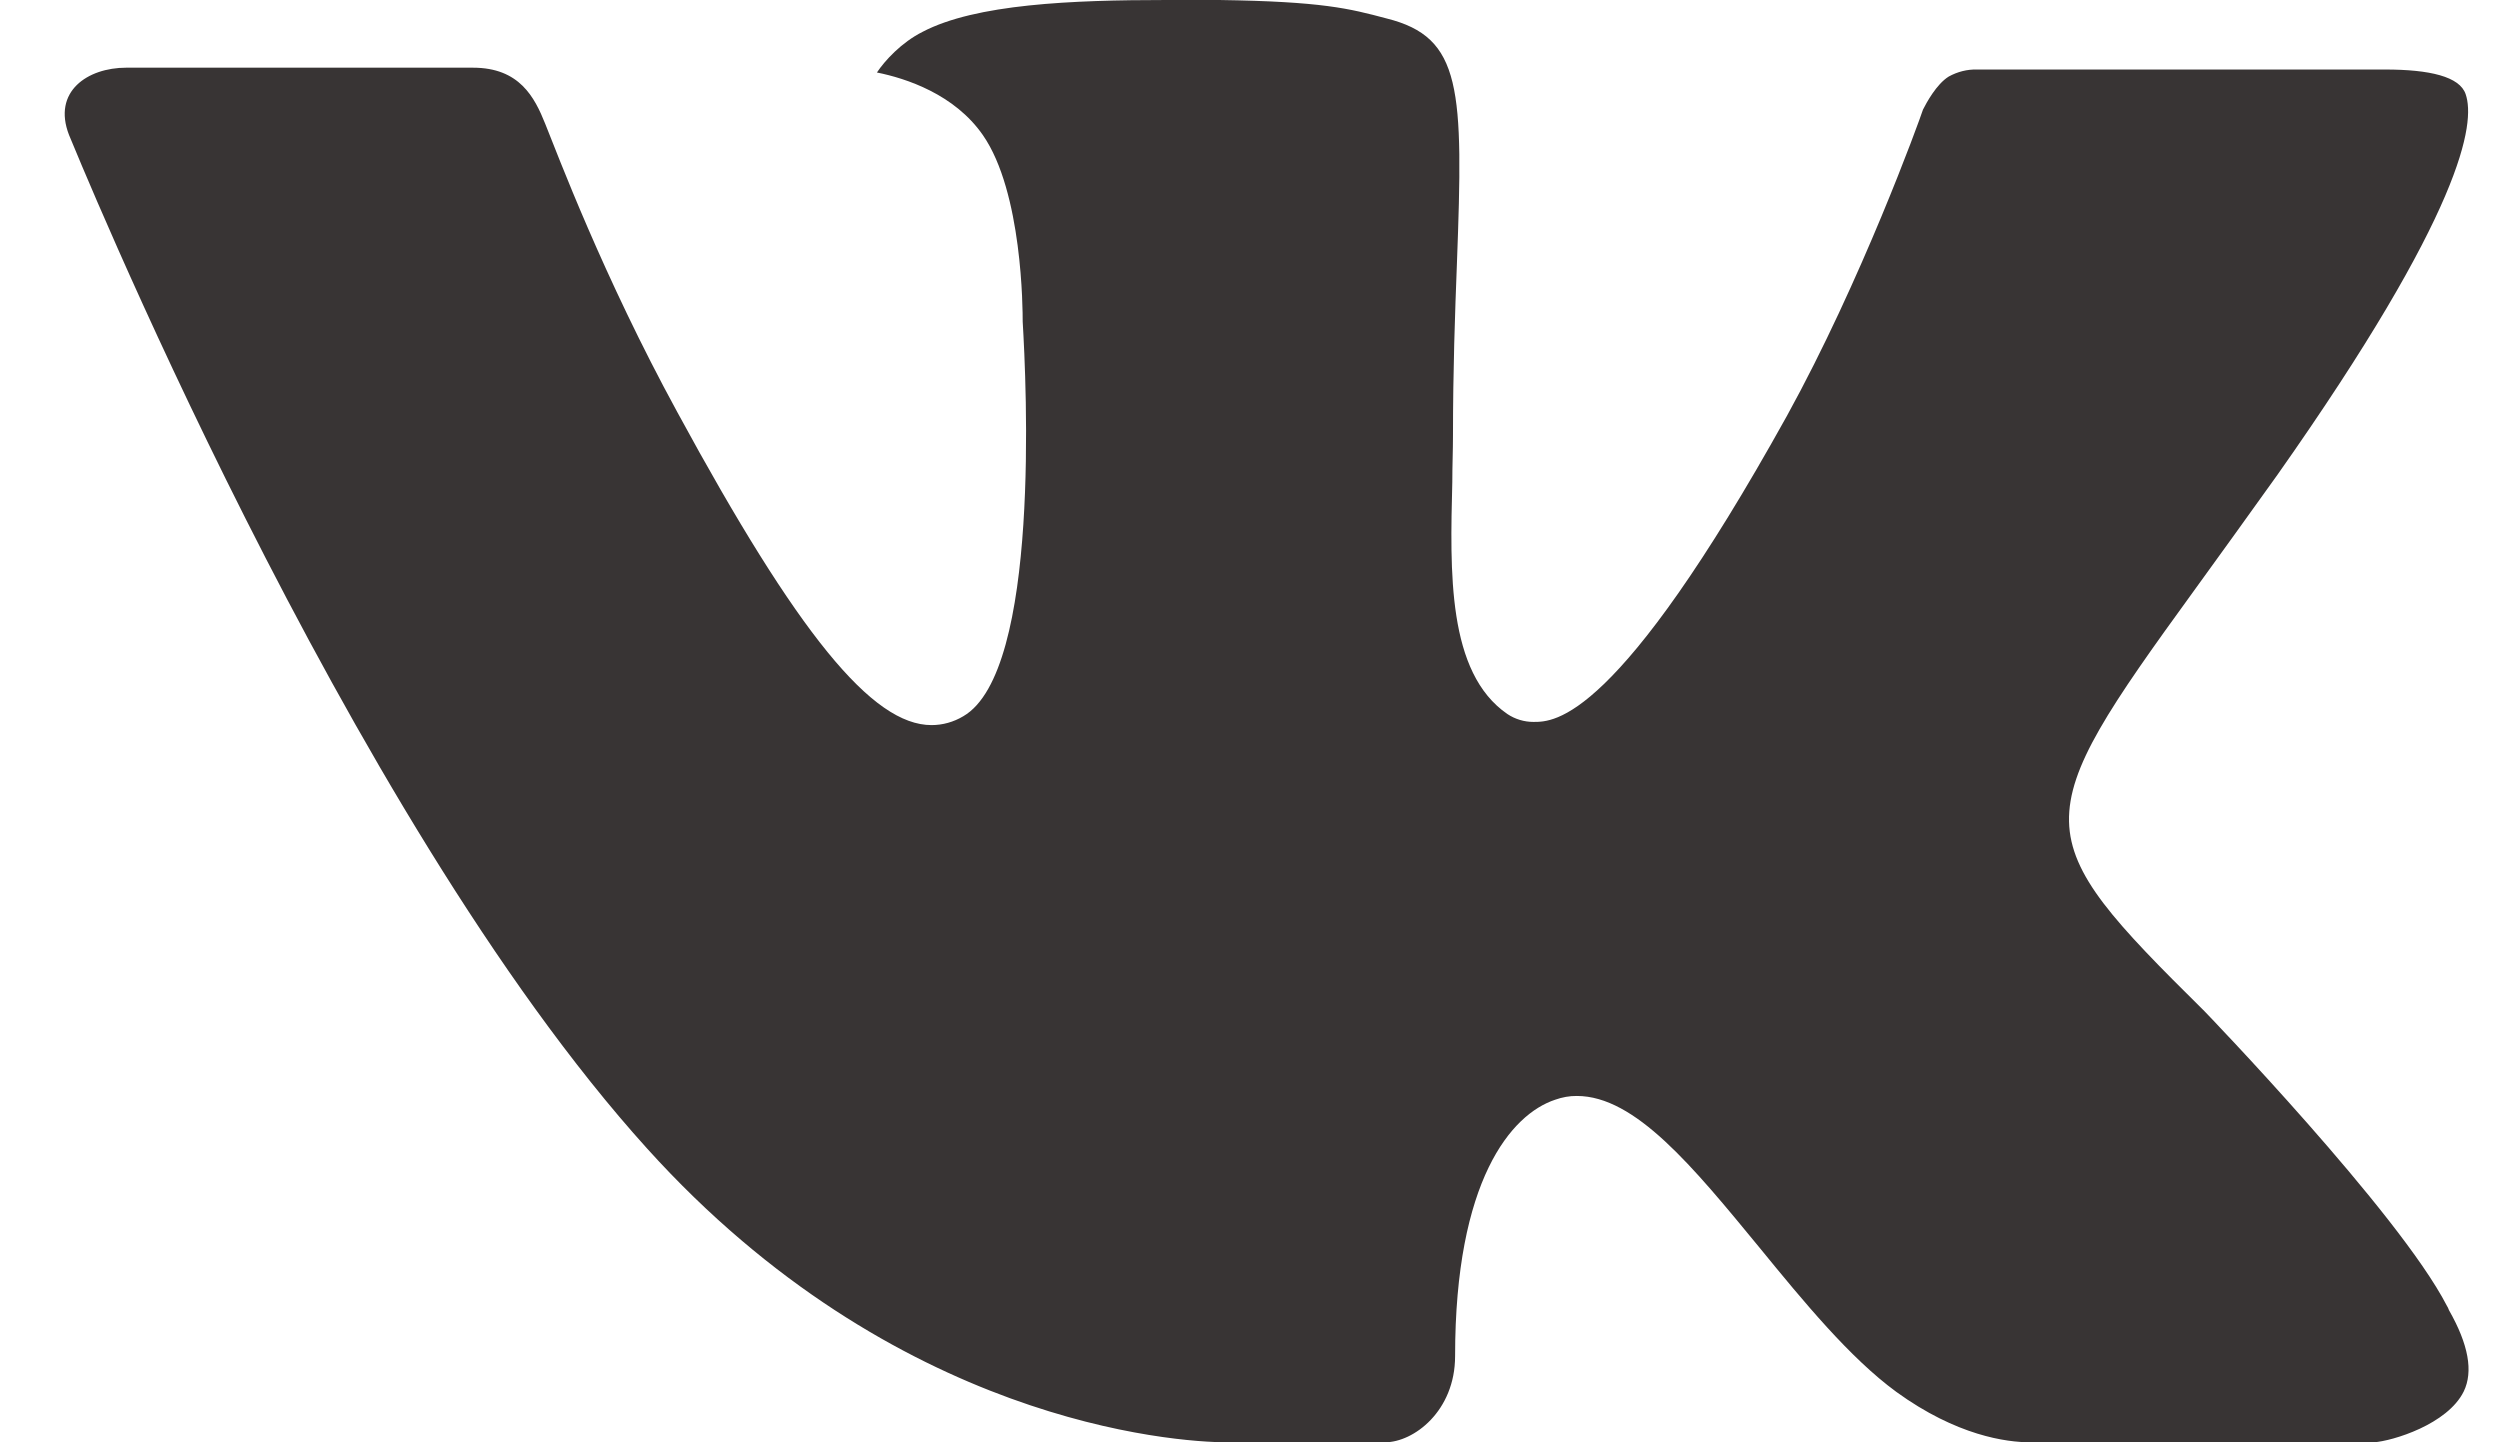 <svg width="26" height="15" viewBox="0 0 26 15" fill="none" xmlns="http://www.w3.org/2000/svg">
<path fill-rule="evenodd" clip-rule="evenodd" d="M22.925 10.515C22.925 10.515 24.947 12.61 25.447 13.579C25.456 13.593 25.464 13.609 25.469 13.625C25.673 13.983 25.723 14.264 25.623 14.471C25.454 14.814 24.883 14.986 24.689 15H21.117C20.868 15 20.351 14.932 19.721 14.475C19.239 14.122 18.761 13.541 18.297 12.973C17.604 12.13 17.006 11.398 16.399 11.398C16.323 11.397 16.247 11.411 16.174 11.437C15.716 11.589 15.133 12.275 15.133 14.103C15.133 14.675 14.703 15 14.402 15H12.765C12.208 15 9.305 14.795 6.732 11.947C3.578 8.46 0.745 1.465 0.718 1.404C0.542 0.951 0.912 0.704 1.312 0.704H4.919C5.403 0.704 5.56 1.012 5.67 1.287C5.798 1.603 6.27 2.868 7.045 4.288C8.3 6.6 9.072 7.541 9.688 7.541C9.804 7.541 9.918 7.509 10.018 7.449C10.823 6.984 10.673 3.967 10.636 3.345C10.636 3.225 10.634 1.998 10.222 1.405C9.927 0.98 9.424 0.815 9.12 0.754C9.202 0.631 9.374 0.442 9.595 0.331C10.147 0.042 11.143 0 12.132 0H12.681C13.753 0.016 14.03 0.088 14.421 0.192C15.206 0.388 15.22 0.922 15.152 2.74C15.132 3.26 15.111 3.845 15.111 4.534C15.111 4.681 15.104 4.845 15.104 5.011C15.081 5.944 15.049 6.995 15.677 7.426C15.758 7.48 15.852 7.508 15.948 7.508C16.166 7.508 16.817 7.508 18.583 4.327C19.358 2.921 19.958 1.265 19.999 1.14C20.034 1.071 20.139 0.875 20.267 0.796C20.358 0.746 20.459 0.72 20.562 0.723H24.805C25.268 0.723 25.582 0.796 25.643 0.98C25.745 1.278 25.623 2.187 23.686 4.937C23.359 5.394 23.073 5.791 22.822 6.137C21.066 8.556 21.066 8.678 22.925 10.515Z" fill="#383434"/>
</svg>
